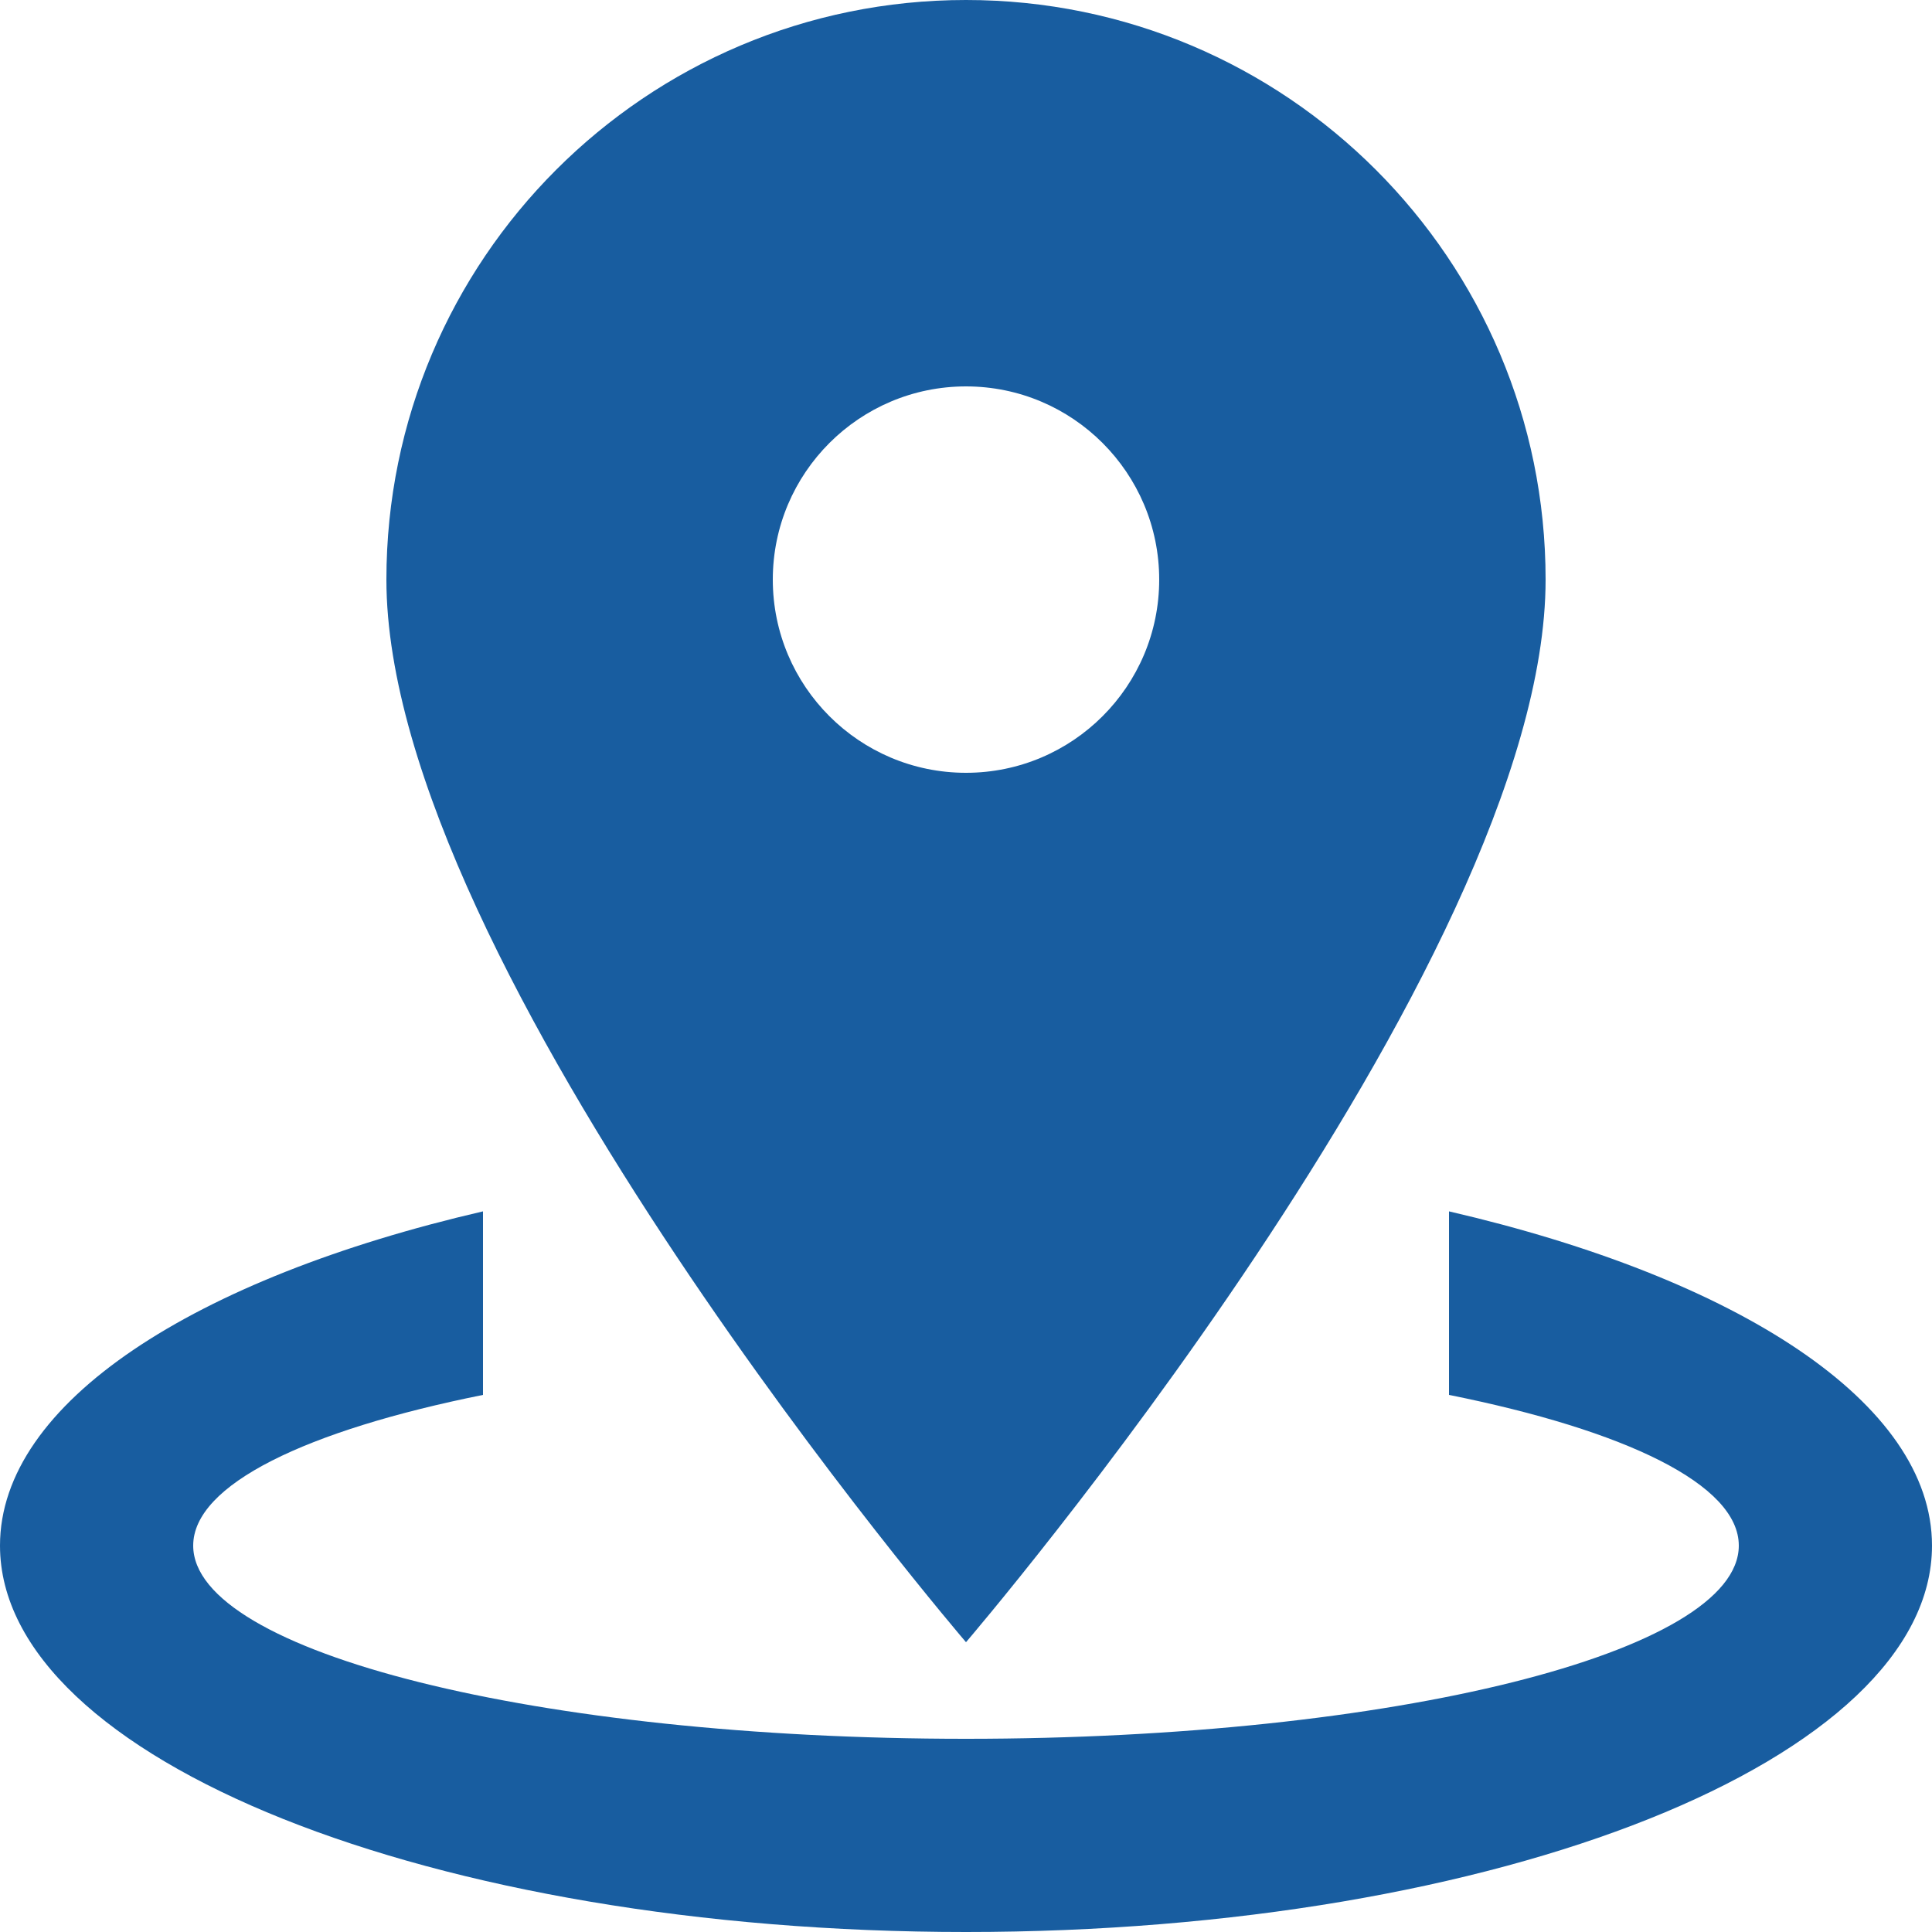 <?xml version="1.0" encoding="UTF-8"?>
<svg width="20px" height="20px" viewBox="0 0 20 20" version="1.1" xmlns="http://www.w3.org/2000/svg" xmlns:xlink="http://www.w3.org/1999/xlink">
    <!-- Generator: Sketch 47.1 (45422) - http://www.bohemiancoding.com/sketch -->
    <title>ico/localisation@3x</title>
    <desc>Created with Sketch.</desc>
    <defs></defs>
    <g id="Symbols" stroke="none" stroke-width="1" fill="none" fill-rule="evenodd">
        <g id="ico/localisation" fill-rule="nonzero" fill="#185DA0">
            <g id="Shape">
                <path d="M15,12.54 L15,14.44 C16.828,14.807 18,15.368 18,16 C18,17.106 14.419,18 10,18 C5.581,18 2,17.106 2,16 C2,15.368 3.173,14.807 5,14.44 L5,12.54 C2.014,13.231 0,14.52 0,16 C0,18.21 4.477,20 10,20 C15.523,20 20,18.21 20,16 C20,14.52 17.986,13.231 15,12.54 Z"></path>
                <path d="M16,6 C16,2.687 13.314,0 10,0 C6.686,0 4,2.687 4,6 C4,10 10,17 10,17 C10,17 16,10 16,6 Z M8,6 C8,4.896 8.896,4 10,4 C11.104,4 12,4.896 12,6 C12,7.104 11.104,8 10,8 C8.896,8 8,7.104 8,6 Z"></path>
            </g>
        </g>
    </g>
</svg>